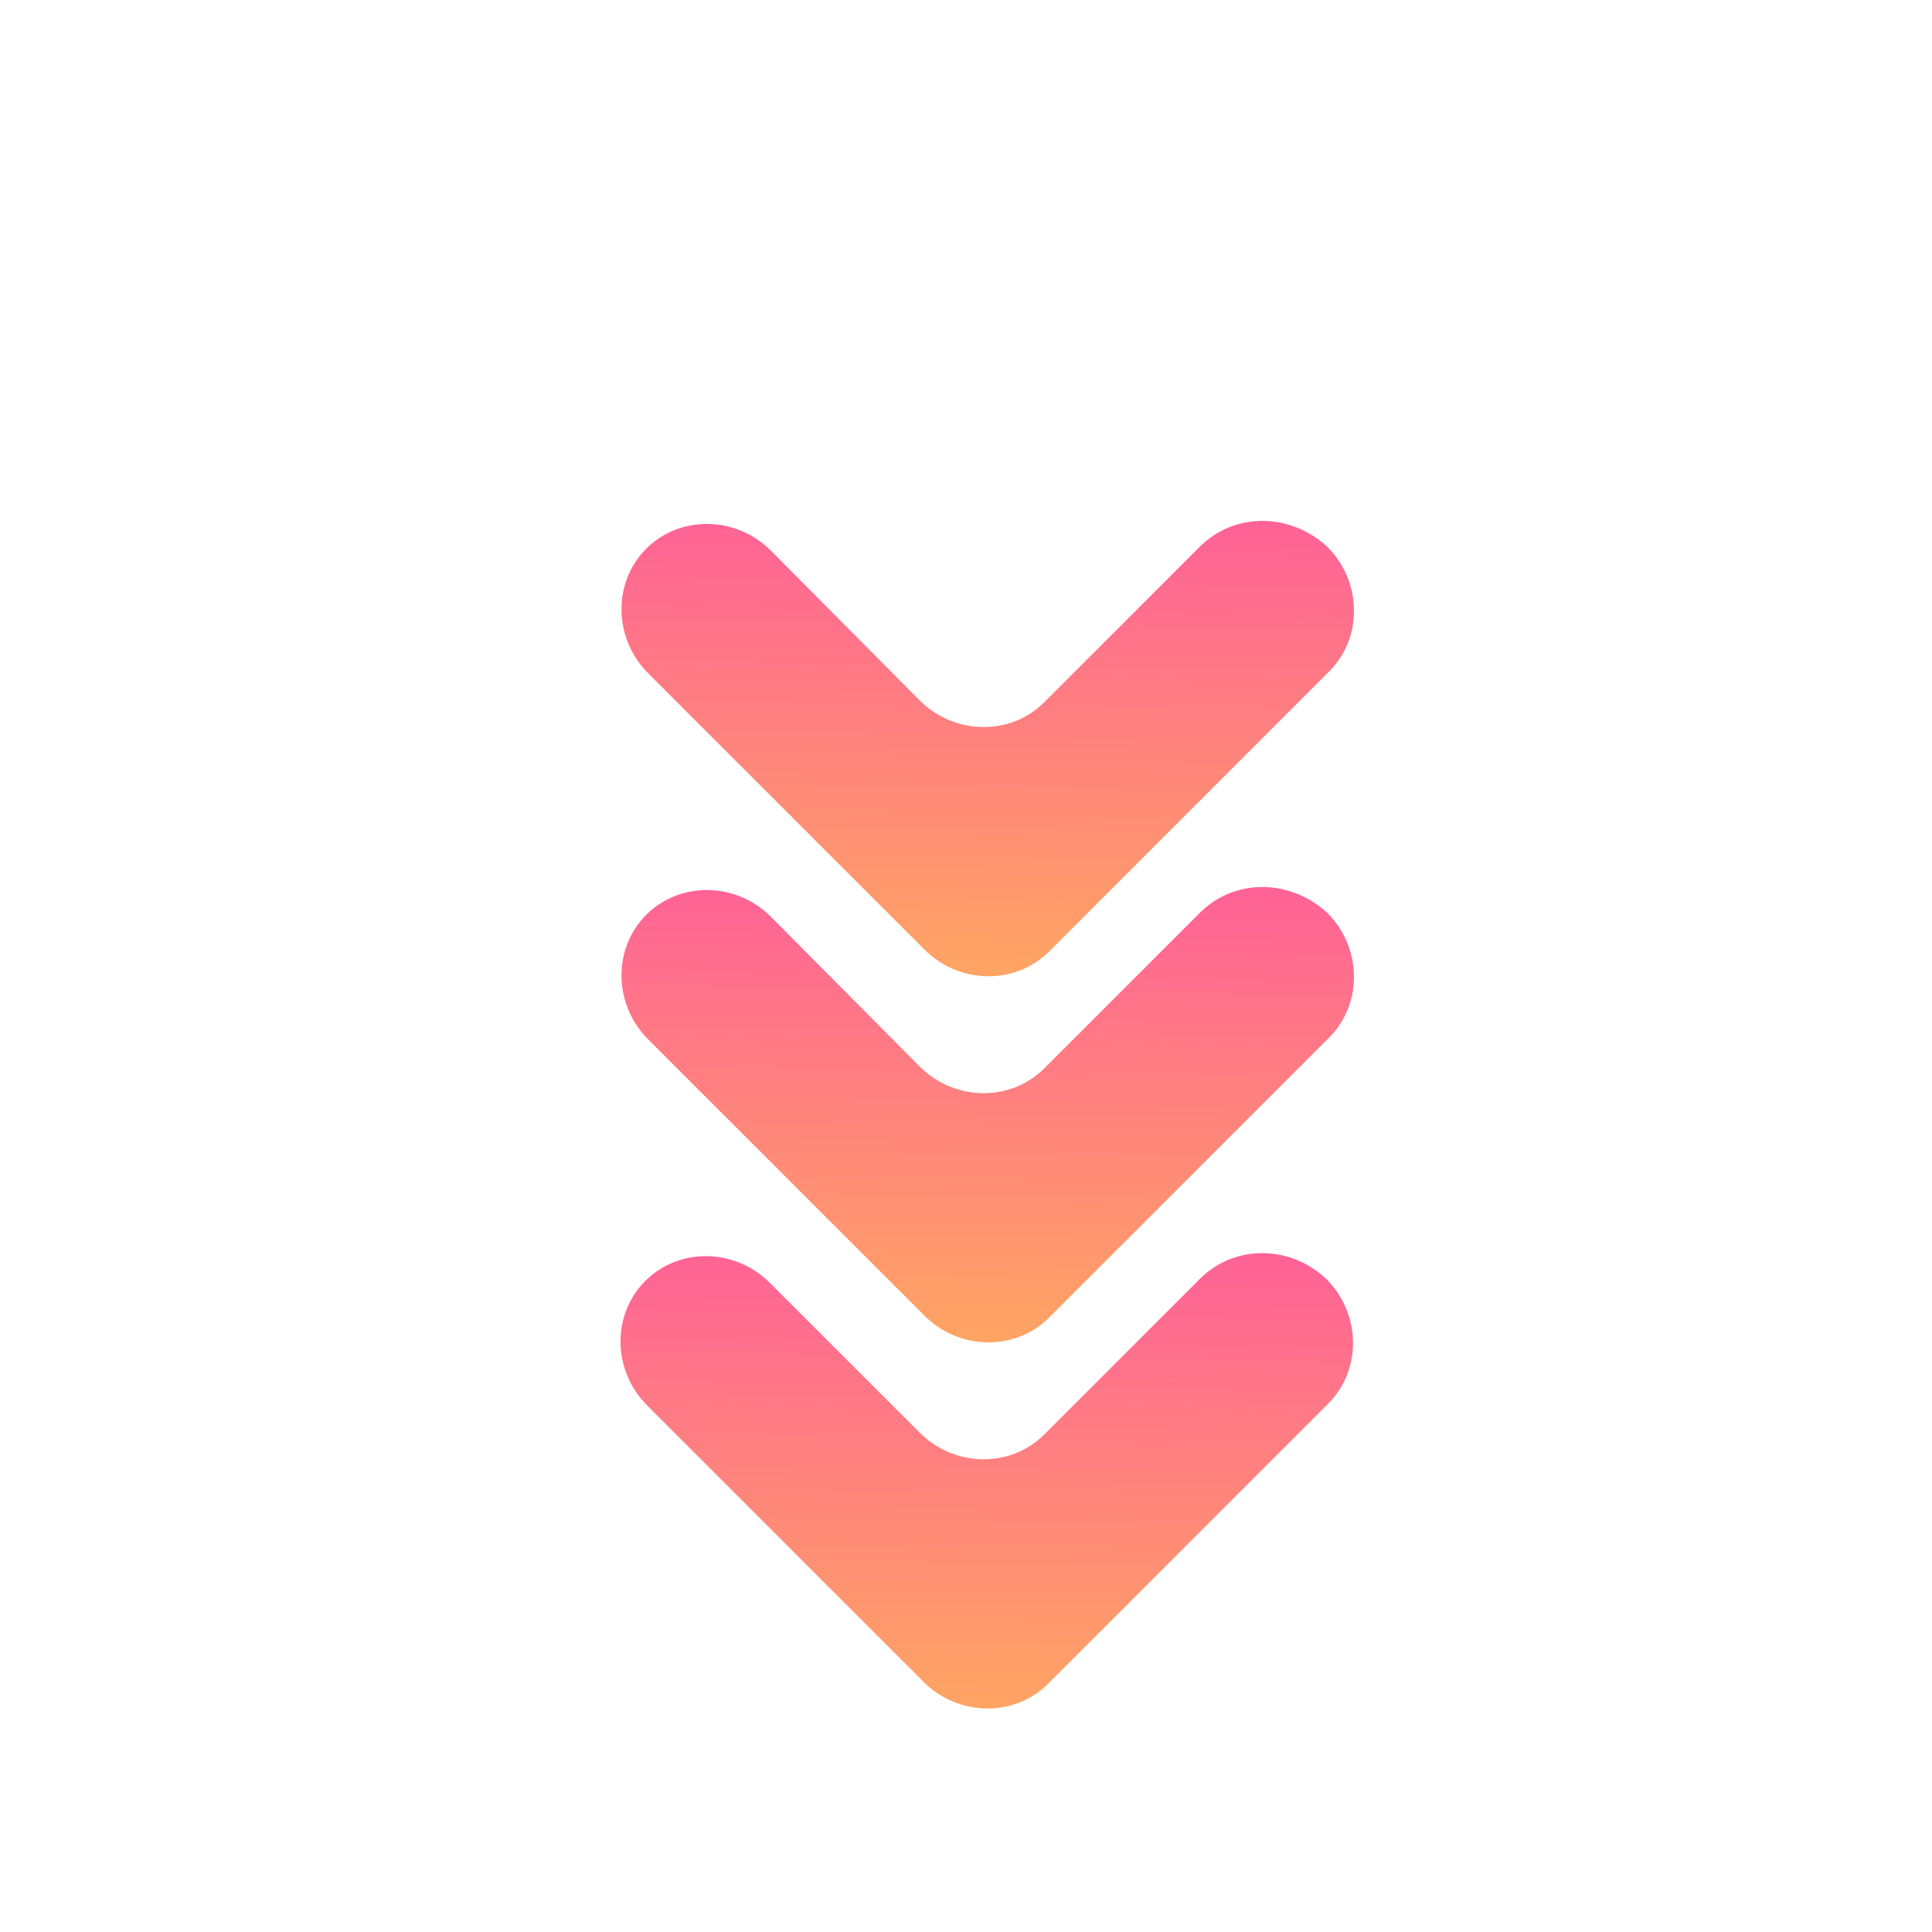 <?xml version="1.0" encoding="utf-8"?>
<!-- Generator: Adobe Illustrator 22.0.1, SVG Export Plug-In . SVG Version: 6.00 Build 0)  -->
<svg version="1.1" id="Calque_1" xmlns="http://www.w3.org/2000/svg" xmlns:xlink="http://www.w3.org/1999/xlink" x="0px" y="0px"
	 viewBox="0 0 200 200" style="enable-background:new 0 0 200 200;" xml:space="preserve">
<style type="text/css">
	.st0{fill:url(#SVGID_1_);}
	.st1{fill:url(#SVGID_2_);}
	.st2{fill:url(#SVGID_3_);}
</style>
<linearGradient id="SVGID_1_" gradientUnits="userSpaceOnUse" x1="36.072" y1="64.445" x2="95.174" y2="64.445" gradientTransform="matrix(1.198159e-02 0.806 -0.806 -1.198159e-02 153.486 25.201)">
	<stop  offset="0" style="stop-color:#FF6297"/>
	<stop  offset="1" style="stop-color:#FFA563"/>
</linearGradient>
<path class="st0" d="M124.3,56.5l-16.2,16.2c-3.5,3.5-9.3,3.4-12.9-0.2L79.8,57c-3.6-3.6-9.4-3.7-12.9-0.2l0,0
	c-3.5,3.5-3.4,9.3,0.2,12.9l22,22l6.6,6.6c3.6,3.6,9.4,3.7,12.9,0.2l6.4-6.4l22.6-22.6c3.5-3.5,3.4-9.3-0.2-12.9v0
	C133.6,53.1,127.9,53,124.3,56.5z"/>
<linearGradient id="SVGID_2_" gradientUnits="userSpaceOnUse" x1="83.161" y1="65.145" x2="142.263" y2="65.145" gradientTransform="matrix(1.198159e-02 0.806 -0.806 -1.198159e-02 153.486 25.201)">
	<stop  offset="0" style="stop-color:#FF6297"/>
	<stop  offset="1" style="stop-color:#FFA563"/>
</linearGradient>
<path class="st1" d="M124.3,94.4l-16.2,16.2c-3.5,3.5-9.3,3.4-12.9-0.2L79.8,94.9c-3.6-3.6-9.4-3.7-12.9-0.2l0,0
	c-3.5,3.5-3.4,9.3,0.2,12.9l22,22l6.6,6.6c3.6,3.6,9.4,3.7,12.9,0.2l6.4-6.4l22.6-22.6c3.5-3.5,3.4-9.3-0.2-12.9v0
	C133.6,91,127.9,90.9,124.3,94.4z"/>
<linearGradient id="SVGID_3_" gradientUnits="userSpaceOnUse" x1="130.25" y1="65.846" x2="189.352" y2="65.846" gradientTransform="matrix(1.198159e-02 0.806 -0.806 -1.198159e-02 153.486 25.201)">
	<stop  offset="0" style="stop-color:#FF6297"/>
	<stop  offset="1" style="stop-color:#FFA563"/>
</linearGradient>
<path class="st2" d="M124.3,132.3l-16.2,16.2c-3.5,3.5-9.3,3.4-12.9-0.2l-15.5-15.5c-3.6-3.6-9.4-3.7-12.9-0.2l0,0
	c-3.5,3.5-3.4,9.3,0.2,12.9l22,22l6.6,6.6c3.6,3.6,9.4,3.7,12.9,0.2l6.4-6.4l22.6-22.6c3.5-3.5,3.4-9.3-0.2-12.9v0
	C133.6,128.9,127.9,128.8,124.3,132.3z"/>
</svg>
